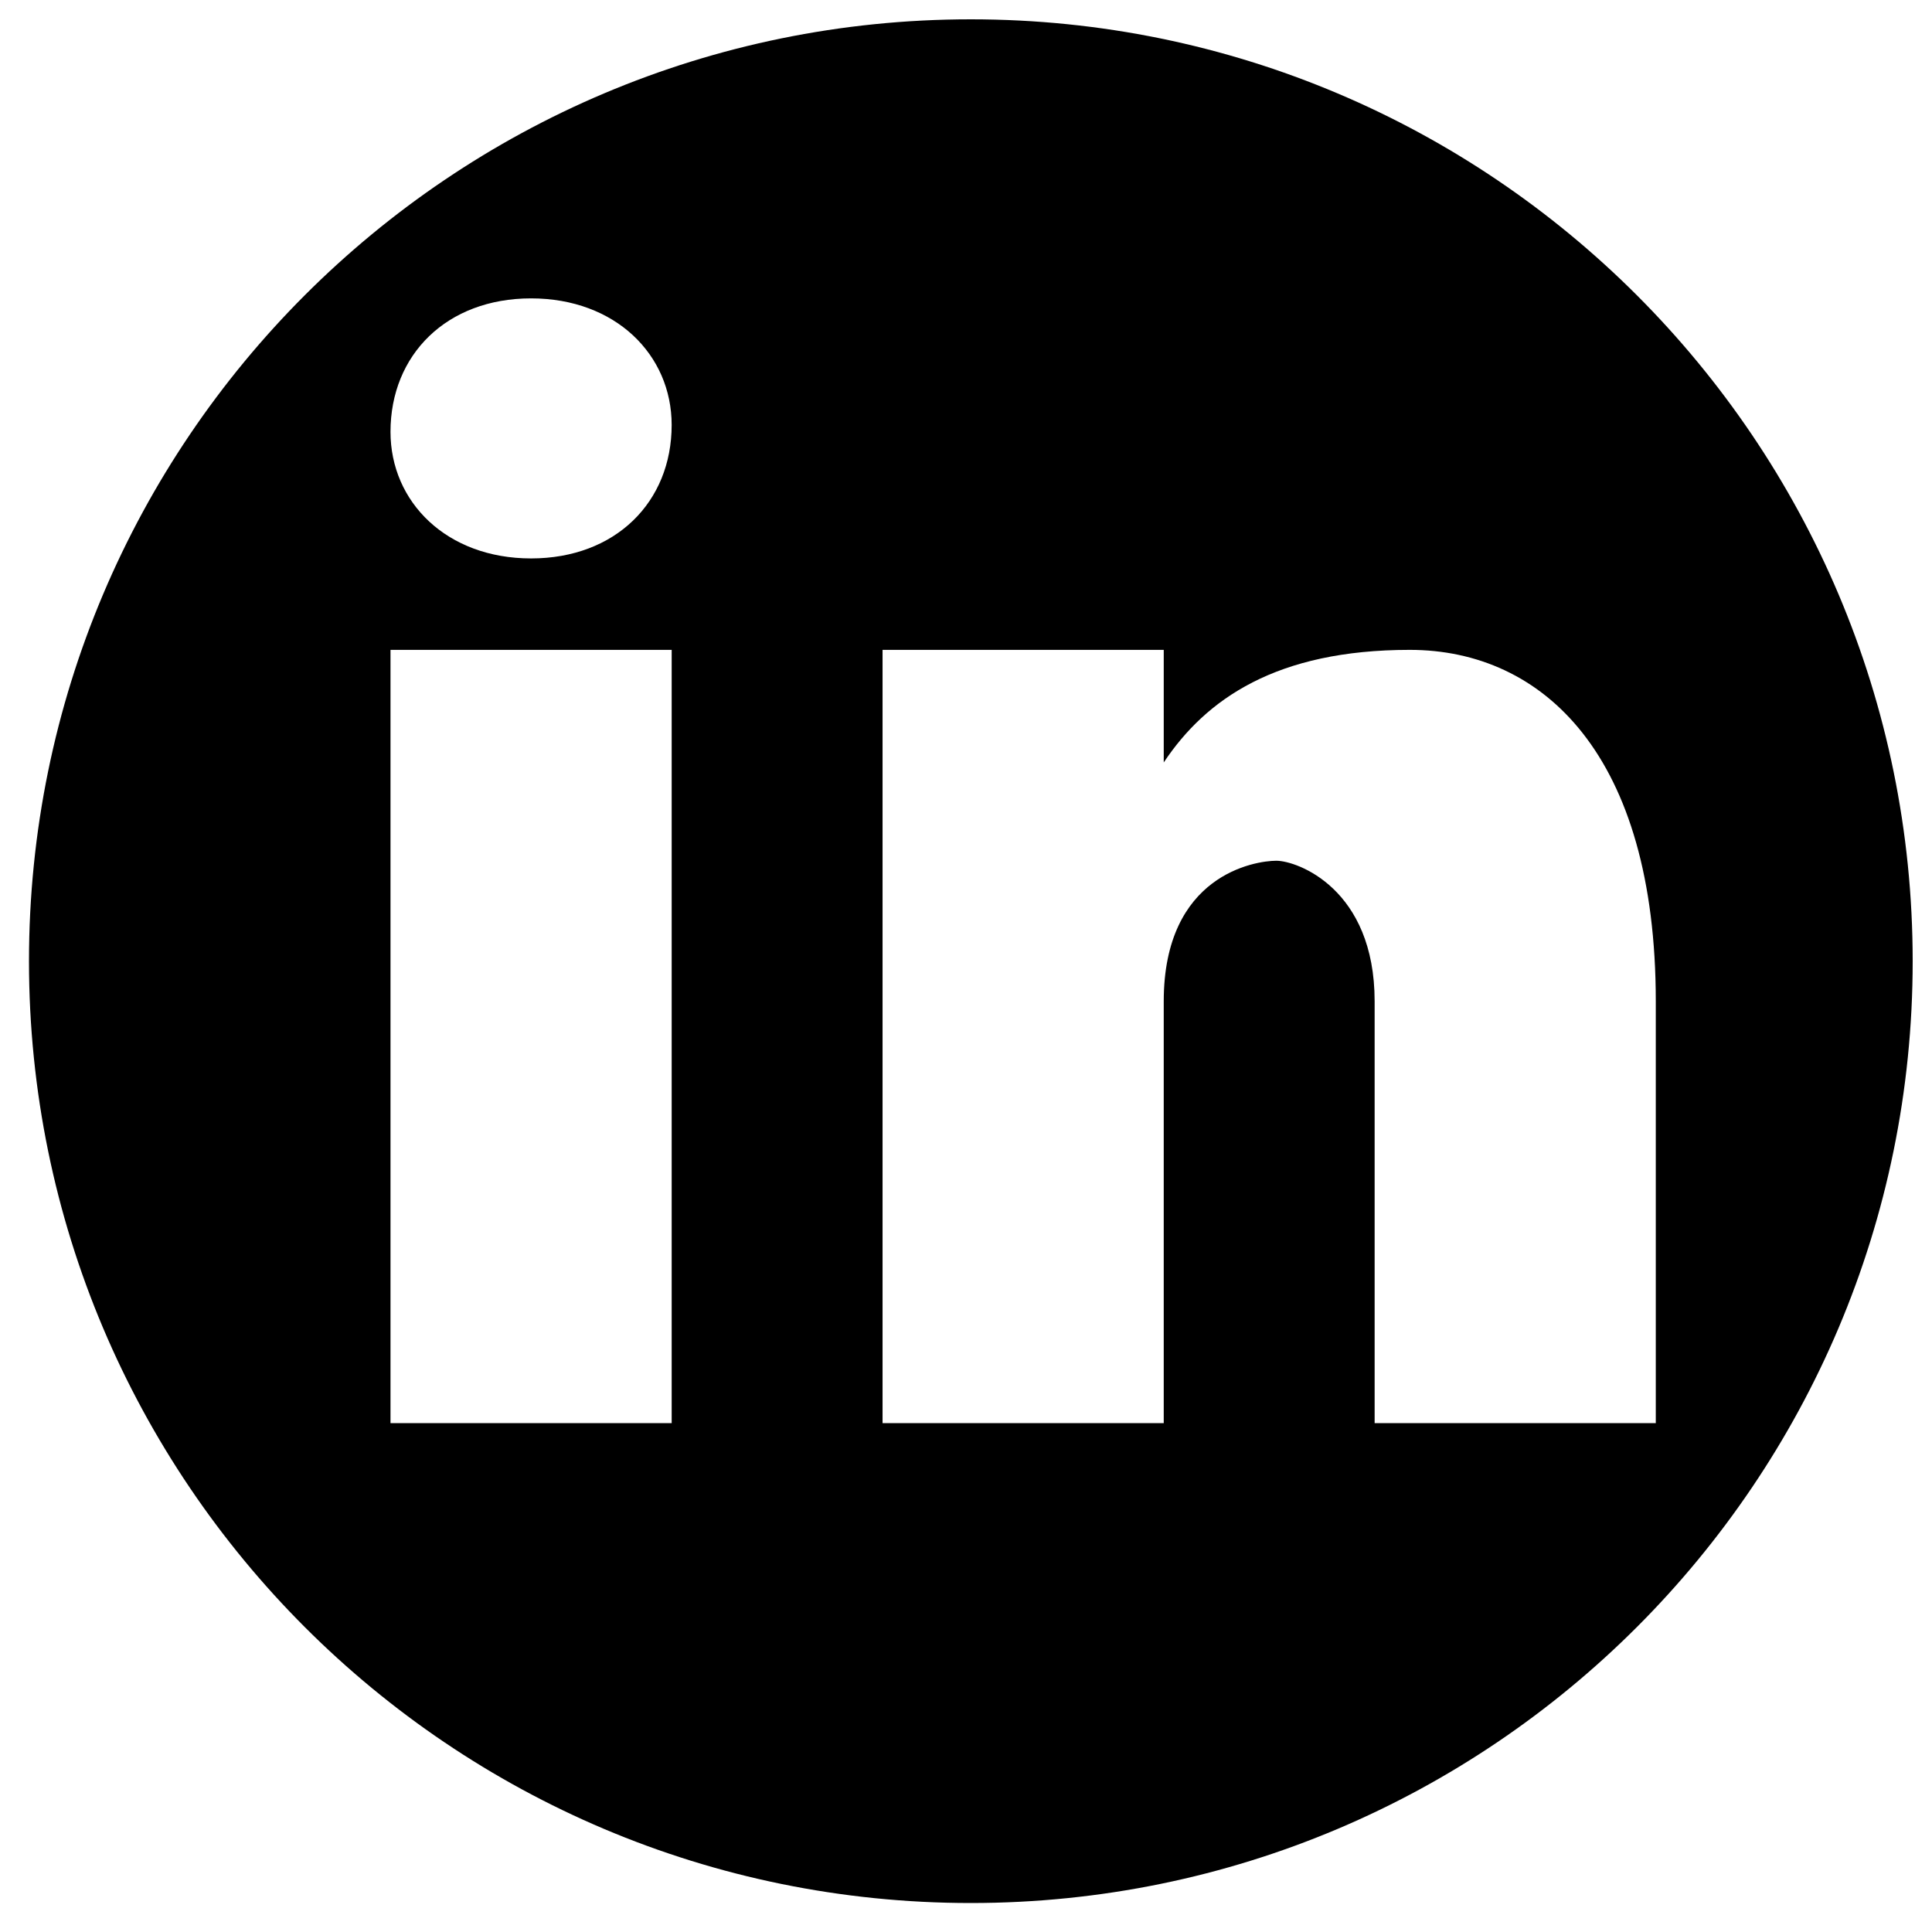 <?xml version="1.0" encoding="utf-8"?>
<!-- Generator: Adobe Illustrator 16.0.3, SVG Export Plug-In . SVG Version: 6.00 Build 0)  -->
<!DOCTYPE svg PUBLIC "-//W3C//DTD SVG 1.1//EN" "http://www.w3.org/Graphics/SVG/1.1/DTD/svg11.dtd">
<svg version="1.1" id="Layer_1" xmlns="http://www.w3.org/2000/svg" xmlns:xlink="http://www.w3.org/1999/xlink" x="0px" y="0px"
	 width="100px" height="100px" viewBox="0 0 100 100" enable-background="new 0 0 100 100" xml:space="preserve">
<path d="M50.25,1C23.326,1,1.5,22.826,1.5,49.75c0,26.923,21.826,48.75,48.75,48.75C77.173,98.5,99,76.673,99,49.75
	C99,22.826,77.173,1,50.25,1z M34.766,73.661H20.212V33.637h14.554V73.661z M27.489,28.904c-4.364,0-7.277-2.915-7.277-6.553
	c0-3.994,2.913-6.907,7.277-6.907c4.363,0,7.276,2.914,7.276,6.553C34.766,25.99,31.853,28.904,27.489,28.904z M71.151,73.661V51.83
	c0-5.828-4.008-7.278-5.089-7.278c-1.094,0-5.827,0.726-5.827,7.278c0,0.725,0,21.831,0,21.831H45.681V33.637h14.554v5.827
	c2.188-3.283,5.827-5.827,12.734-5.827c6.908,0,12.734,5.458,12.734,18.193v21.831H71.151z"/>
</svg>
